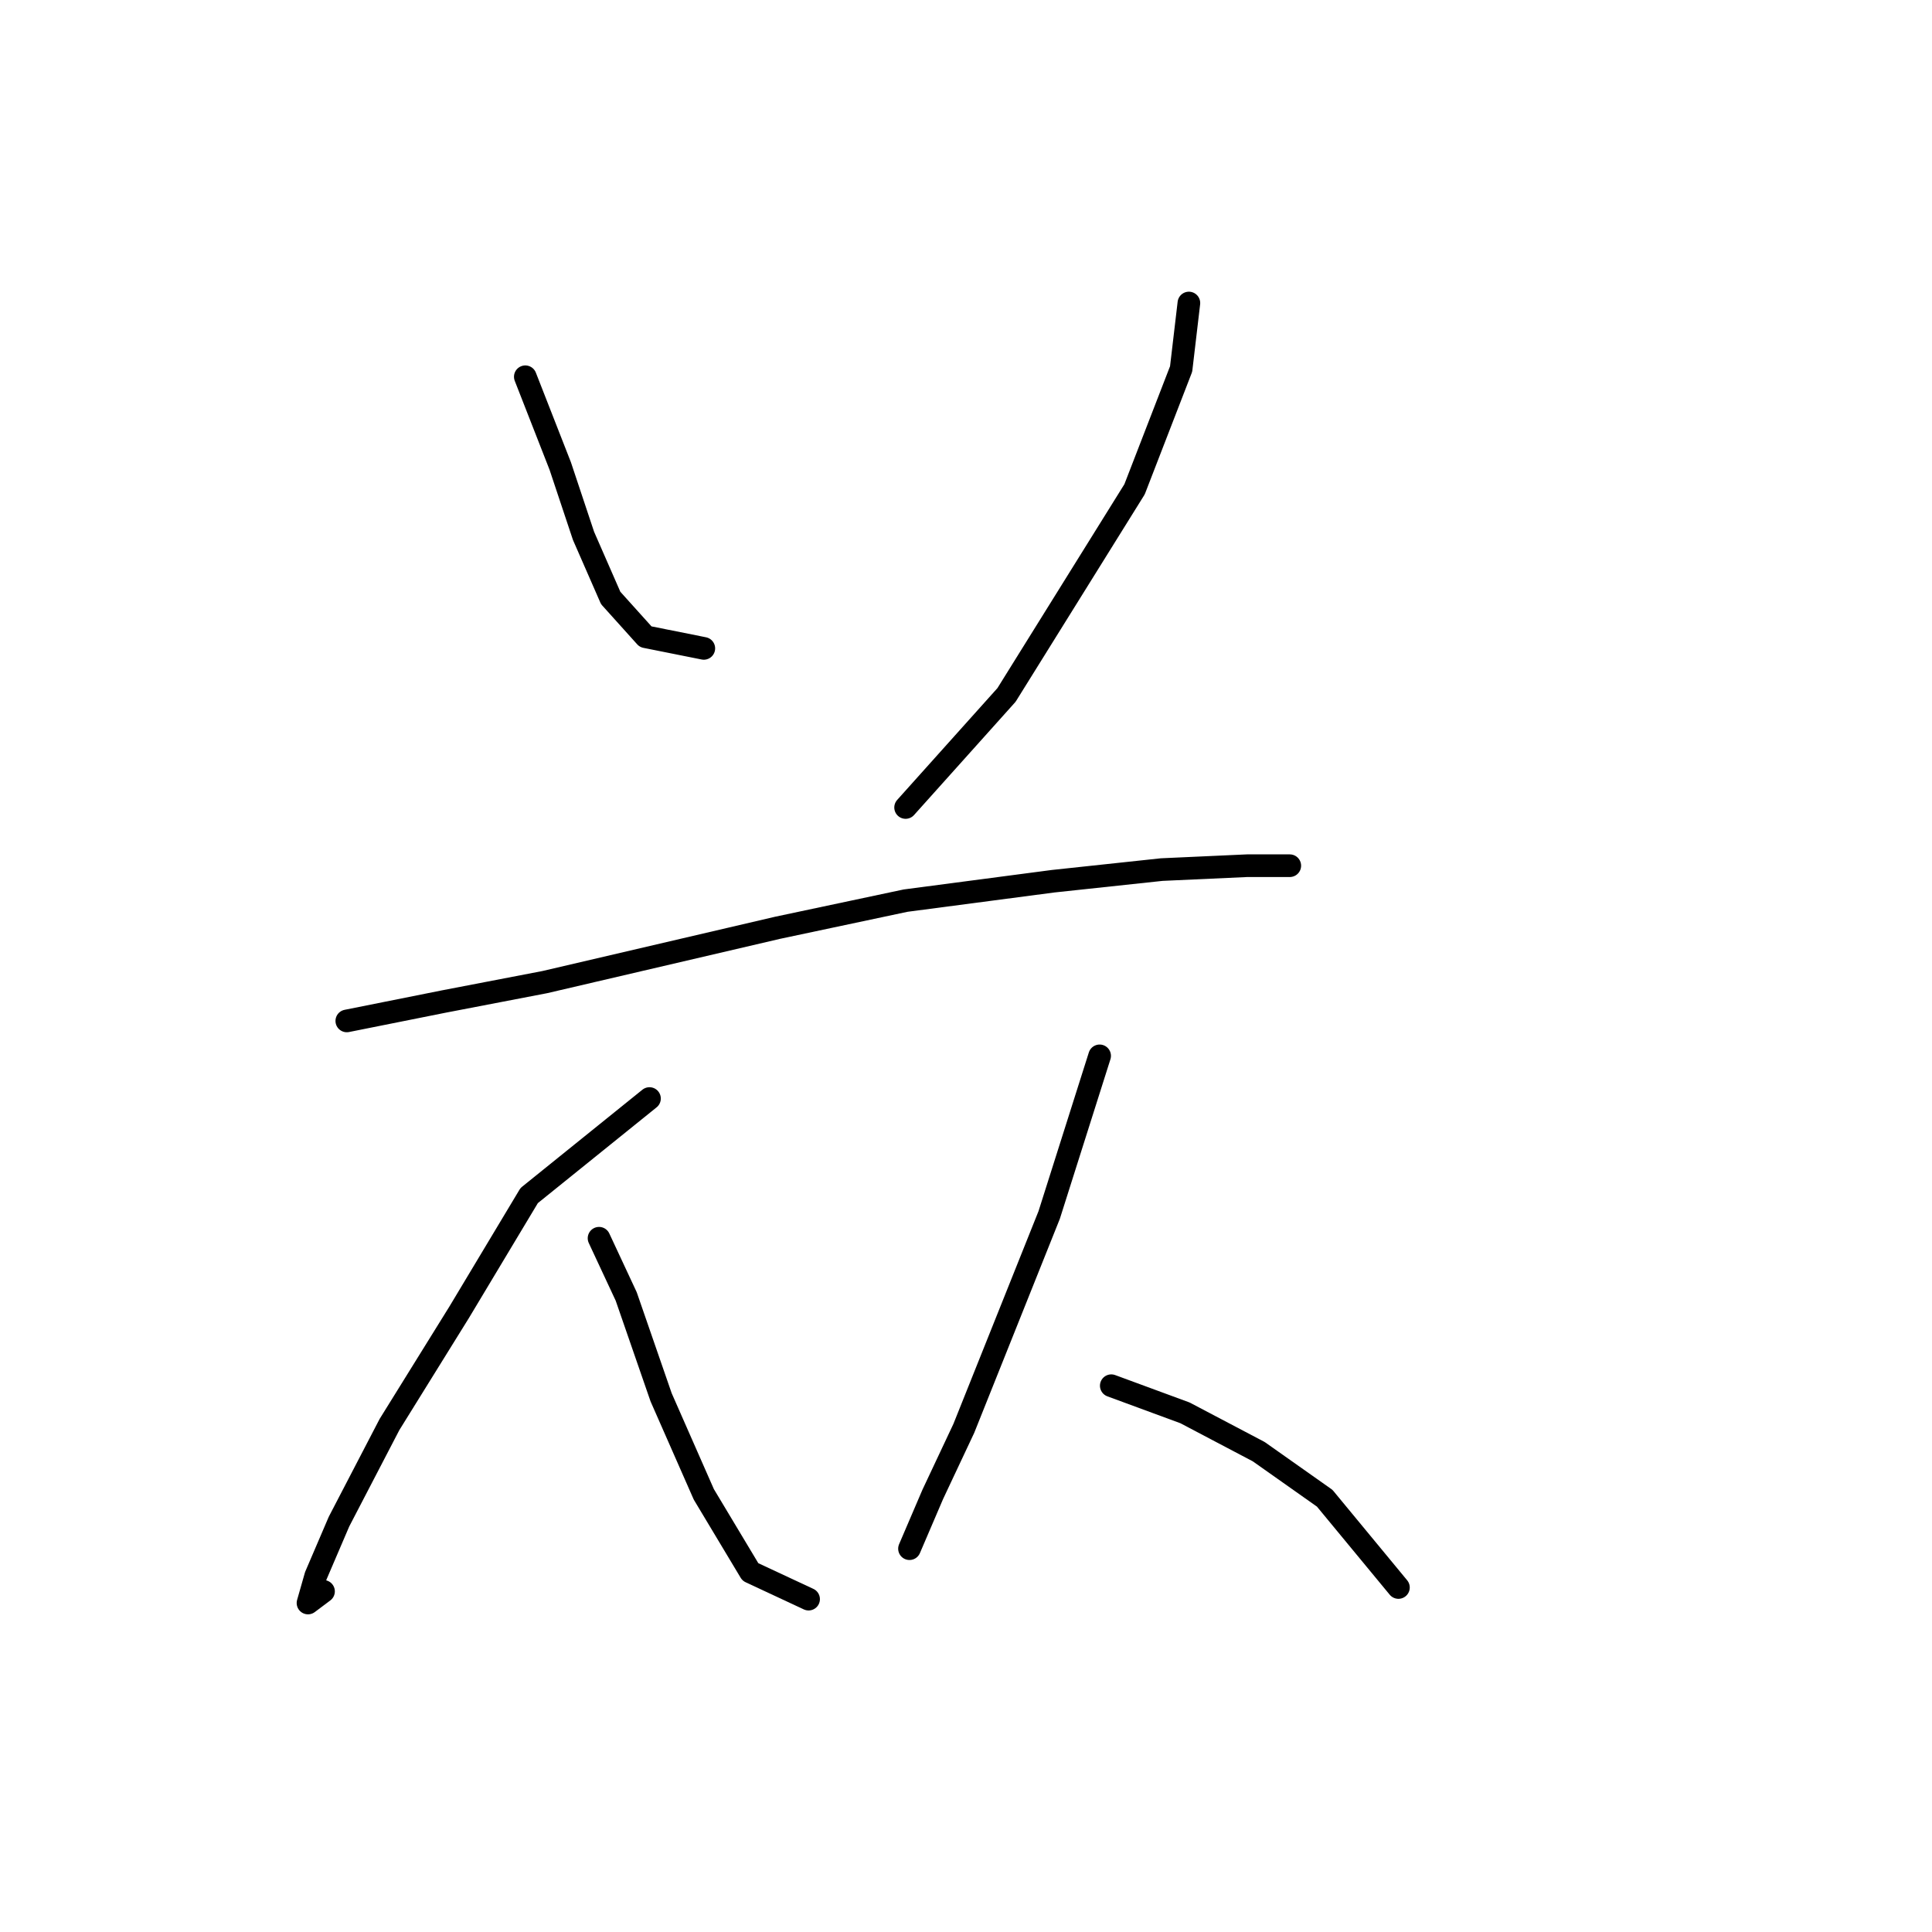 <?xml version="1.0" standalone="no"?>
    <svg width="256" height="256" xmlns="http://www.w3.org/2000/svg" version="1.1">
    <polyline stroke="black" stroke-width="3" stroke-linecap="round" fill="transparent" stroke-linejoin="round" points="69.606 49.922 74.234 61.748 77.319 71.004 80.918 79.231 85.546 84.373 93.259 85.915 93.259 85.915 " />
        <polyline stroke="black" stroke-width="3" stroke-linecap="round" fill="transparent" stroke-linejoin="round" points="157.534 40.152 156.505 48.893 150.335 64.833 133.367 92.086 119.997 106.997 119.997 106.997 " />
        <polyline stroke="black" stroke-width="3" stroke-linecap="round" fill="transparent" stroke-linejoin="round" points="45.953 135.278 58.808 132.707 72.177 130.136 103.029 122.938 119.997 119.338 139.537 116.767 153.934 115.225 165.247 114.71 170.903 114.71 170.903 114.71 " />
        <polyline stroke="black" stroke-width="3" stroke-linecap="round" fill="transparent" stroke-linejoin="round" points="86.06 145.562 70.12 158.417 60.865 173.843 51.609 188.755 44.925 201.61 41.839 208.808 40.811 212.408 42.868 210.865 42.868 210.865 " />
        <polyline stroke="black" stroke-width="3" stroke-linecap="round" fill="transparent" stroke-linejoin="round" points="79.376 164.073 82.975 171.786 87.603 185.155 93.259 198.01 99.43 208.294 107.143 211.894 107.143 211.894 " />
        <polyline stroke="black" stroke-width="3" stroke-linecap="round" fill="transparent" stroke-linejoin="round" points="145.707 139.906 139.023 160.988 127.71 189.269 123.597 198.01 120.512 205.209 120.512 205.209 " />
        <polyline stroke="black" stroke-width="3" stroke-linecap="round" fill="transparent" stroke-linejoin="round" points="147.25 183.613 157.02 187.212 166.789 192.354 175.531 198.525 185.3 210.351 185.3 210.351 " />
        </svg>